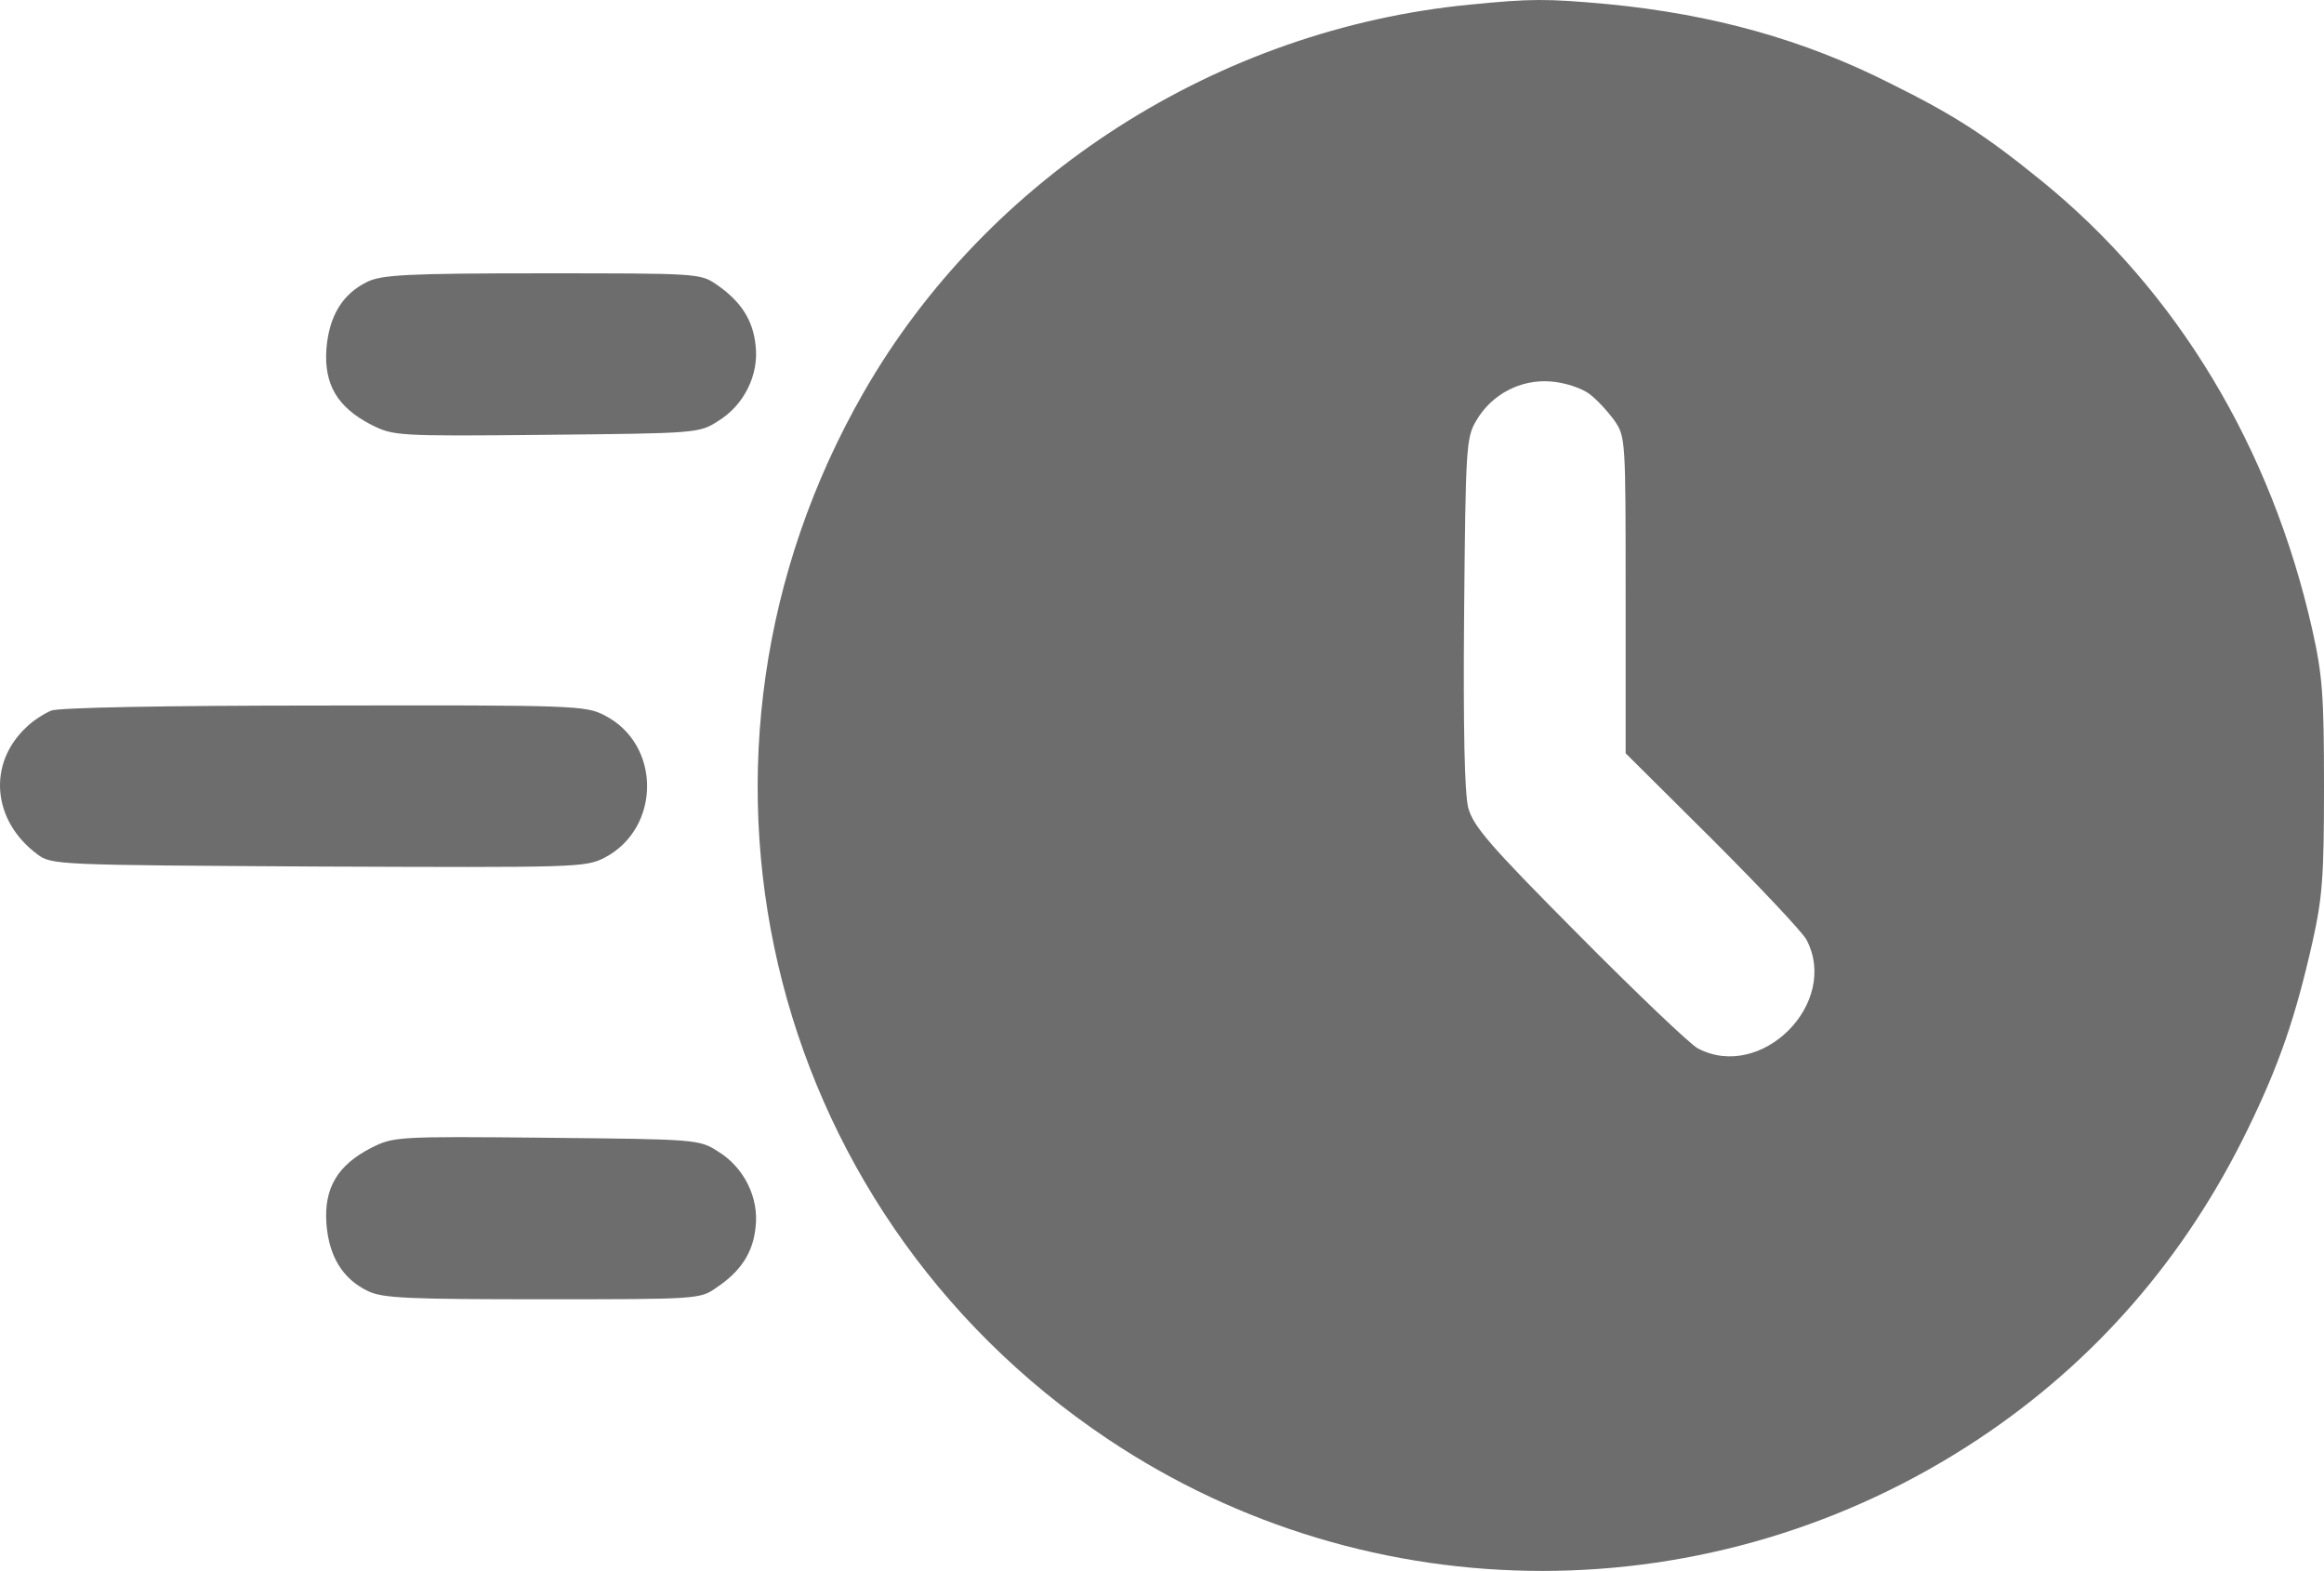 <?xml version="1.0" encoding="utf-8"?>
<!-- Generator: Adobe Illustrator 16.0.0, SVG Export Plug-In . SVG Version: 6.00 Build 0)  -->
<!DOCTYPE svg PUBLIC "-//W3C//DTD SVG 1.1//EN" "http://www.w3.org/Graphics/SVG/1.1/DTD/svg11.dtd">
<svg version="1.1" id="Layer_1" xmlns="http://www.w3.org/2000/svg" xmlns:xlink="http://www.w3.org/1999/xlink" x="0px" y="0px"
	 width="457.566px" height="309.3px" viewBox="0 0 457.566 309.3" enable-background="new 0 0 457.566 309.3" xml:space="preserve">
<g transform="translate(0,512) scale(0.1,-0.1)">
	<path fill="#6D6D6D" d="M2893.662,5110.869c-495-47.998-948.999-337.998-1192.998-762.998
		c-408.999-713.008-201.001-1604.995,480-2060.991c517.998-347.012,1194.004-345.996,1715,0
		c229.004,151.992,407.002,356.992,530,610c62.002,126.992,94.004,220.996,127.002,366.992c20,89.004,22.998,130,22.998,308.003
		c0,177.988-2.998,218.994-22.998,307.988c-81.006,360-267.002,668.008-532.998,884.009
		c-112.002,90.996-173.008,130-298.008,191.997c-170,86.001-348.994,136.001-555.996,156.001
		C3044.668,5122.871,3014.668,5122.871,2893.662,5110.869z M3128.662,4344.863c15-10.996,37.002-35,50-52.988
		c22.002-32.012,22.002-38.008,22.002-344.004v-310.996l170.996-169.995c94.004-94.004,177.002-182.011,185-197.011
		c66.006-125-88.994-280-213.994-213.984c-15,7.988-120,107.988-234.004,222.988c-175.996,177.011-207.998,214.004-217.998,250.996
		c-7.002,29.004-10,152.007-7.998,384.995c2.998,324.004,3.994,344.004,23.994,377.012c30,51.992,88.008,81.992,147.002,76.992
		C3080.664,4366.875,3113.662,4355.869,3128.662,4344.863z"/>
	<path fill="#6D6D6D" d="M722.666,4564.863c-49.004-23.994-75-67.988-80-131.992c-5-70,21.997-115,87.998-149.004
		c43.999-21.992,48.999-22.998,345-20c295,3.008,301.001,3.008,337.998,27.002c51.001,31.006,81.001,91.006,74.004,148.994
		c-5,50-29.004,87.012-77.002,120c-32.002,22.007-37.998,22.007-343.999,22.007C800.664,4581.87,750.664,4578.867,722.666,4564.863z
		"/>
	<path fill="#6D6D6D" d="M100.664,3720.869c-13.999-6.006-36.001-20-47.998-32.002c-78.003-71.992-68.003-184.995,20.996-250.991
		c28.003-20.996,39.004-20.996,553.003-24.004c506.001-1.992,525-1.992,562.998,17.012c112.002,57.988,113.003,223.979,0,280.991
		c-36.997,18.994-60,20-551.001,18.994C322.666,3730.869,115.664,3726.875,100.664,3720.869z"/>
	<path fill="#6D6D6D" d="M730.664,2859.868c-66.001-33.984-92.998-78.984-87.998-148.984c5-65,31.997-109.004,81.997-133.008
		c28.999-14.004,78.999-15.996,343.999-15.996c304.004,0,310,0,342.002,22.988c47.998,32.012,72.002,69.004,77.002,119.004
		c6.997,58.008-23.003,118.008-74.004,149.004c-36.997,24.004-42.998,24.004-337.998,26.992
		C779.663,2882.876,774.663,2881.88,730.664,2859.868z"/>
</g>
</svg>

